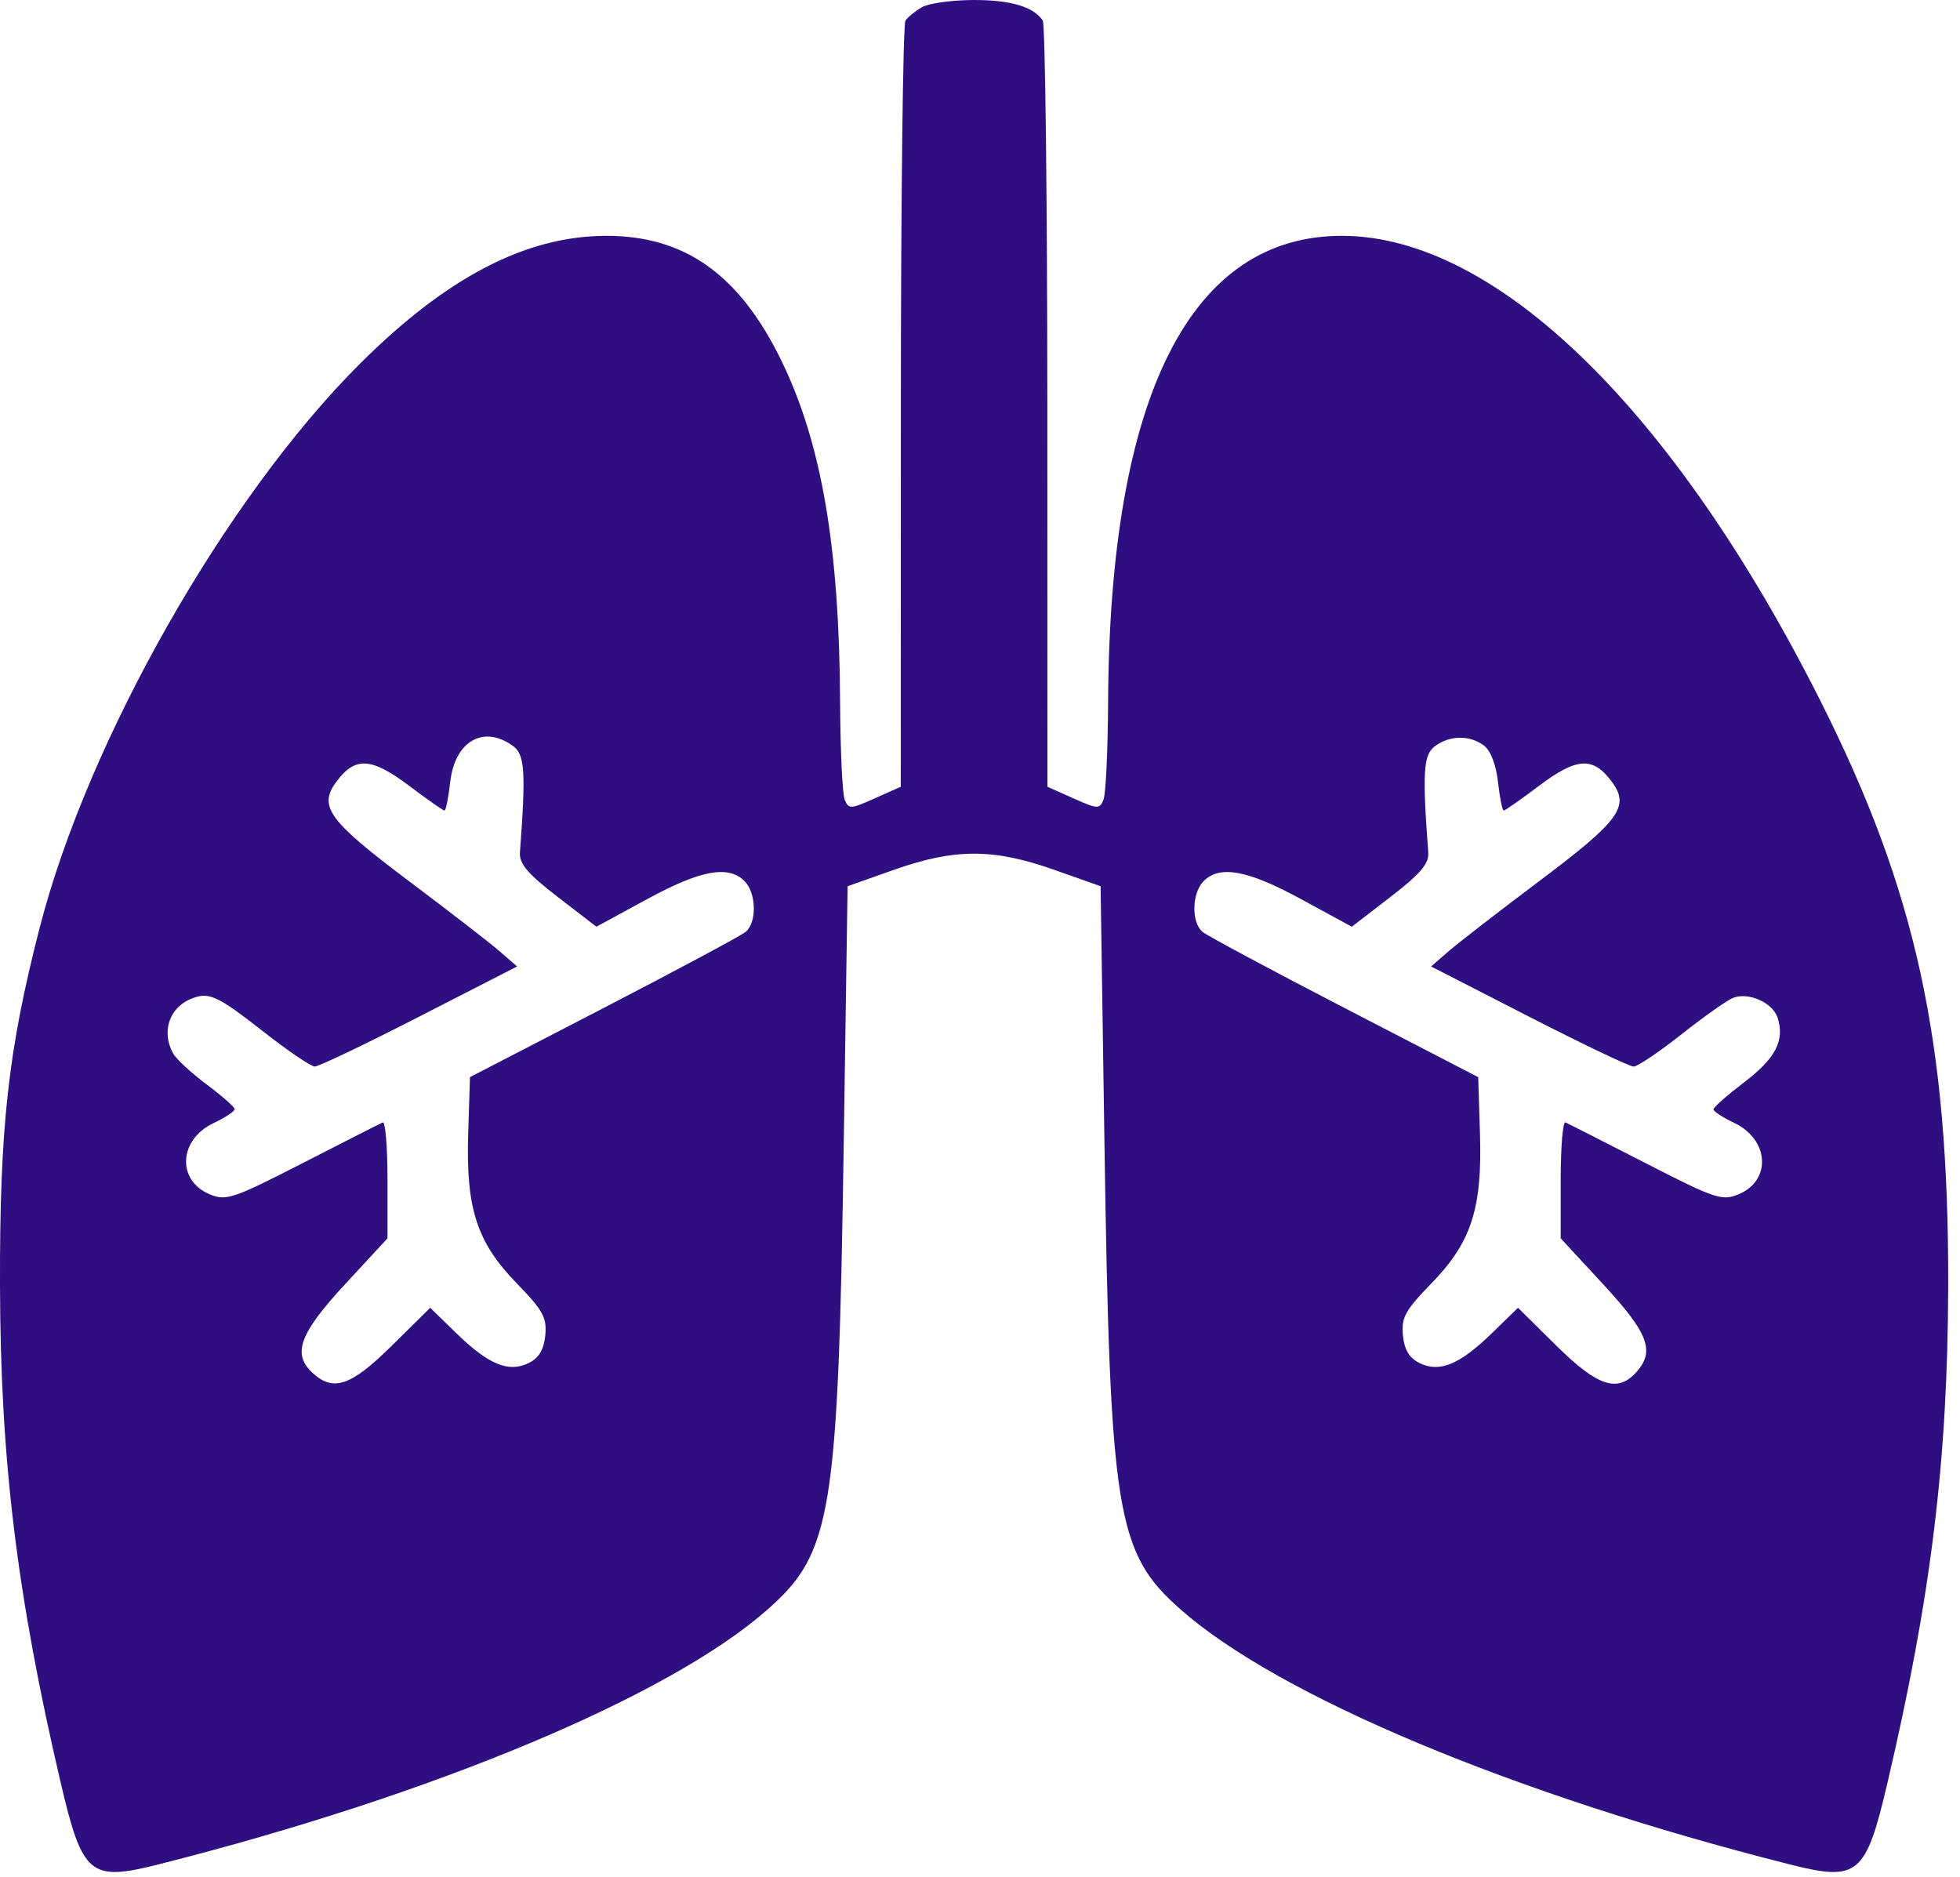 <svg width="47" height="45" viewBox="0 0 47 45" fill="none" xmlns="http://www.w3.org/2000/svg">
<path fill-rule="evenodd" clip-rule="evenodd" d="M22.113 0.17C21.952 0.262 21.771 0.408 21.712 0.495C21.653 0.582 21.604 4.751 21.602 9.759L21.6 18.865L20.977 19.143C20.397 19.403 20.348 19.405 20.255 19.173C20.2 19.036 20.151 17.984 20.145 16.835C20.127 13.132 19.706 10.661 18.759 8.692C17.745 6.587 16.424 5.643 14.508 5.655C12.601 5.668 10.713 6.65 8.648 8.705C5.423 11.913 2.111 17.739 0.952 22.243C0.194 25.191 -0.009 27.024 0 30.836C0.011 35.016 0.408 38.269 1.454 42.739C1.976 44.97 2.157 45.121 3.808 44.703C10.409 43.034 16.045 40.675 18.405 38.594C19.952 37.23 20.1 36.317 20.234 27.322L20.325 21.25L21.445 20.854C22.895 20.342 23.822 20.342 25.272 20.854L26.392 21.25L26.483 27.322C26.617 36.317 26.765 37.23 28.312 38.594C30.672 40.675 36.308 43.034 42.909 44.703C44.56 45.121 44.741 44.97 45.263 42.739C46.309 38.269 46.706 35.016 46.717 30.836C46.731 24.956 45.946 21.36 43.655 16.809C40.139 9.826 35.884 5.679 32.209 5.655C28.55 5.632 26.608 9.483 26.572 16.835C26.566 17.984 26.517 19.036 26.462 19.173C26.369 19.405 26.32 19.403 25.74 19.143L25.117 18.865L25.115 9.759C25.113 4.751 25.064 0.581 25.005 0.493C24.781 0.159 24.227 -0.004 23.331 8.05099e-05C22.823 0.003 22.274 0.079 22.113 0.17ZM12.304 17.889C12.586 18.095 12.612 18.503 12.468 20.441C12.448 20.71 12.653 20.952 13.372 21.505L14.301 22.221L15.519 21.559C16.798 20.863 17.465 20.74 17.853 21.126C18.138 21.411 18.154 22.118 17.88 22.345C17.768 22.438 16.235 23.259 14.473 24.171L11.27 25.828L11.227 27.181C11.171 28.982 11.434 29.789 12.397 30.778C13.02 31.418 13.116 31.595 13.076 32.017C13.042 32.364 12.924 32.562 12.676 32.684C12.198 32.92 11.715 32.721 10.939 31.965L10.316 31.358L9.397 32.266C8.423 33.228 8.001 33.377 7.508 32.932C6.999 32.472 7.17 31.989 8.266 30.803L9.292 29.693V28.279C9.292 27.501 9.241 26.887 9.178 26.914C9.116 26.941 8.253 27.379 7.26 27.888C5.598 28.741 5.422 28.8 5.034 28.64C4.234 28.309 4.283 27.329 5.119 26.931C5.399 26.798 5.628 26.648 5.628 26.597C5.628 26.547 5.325 26.279 4.955 26.003C4.585 25.727 4.222 25.39 4.149 25.255C3.835 24.671 4.112 24.047 4.756 23.893C5.059 23.82 5.338 23.969 6.254 24.689C6.873 25.176 7.455 25.574 7.548 25.574C7.641 25.574 8.771 25.034 10.058 24.374L12.4 23.174L11.971 22.802C11.735 22.598 10.768 21.85 9.821 21.139C7.867 19.671 7.624 19.338 8.072 18.737C8.518 18.138 8.906 18.161 9.807 18.839C10.242 19.167 10.625 19.435 10.658 19.435C10.692 19.435 10.754 19.127 10.796 18.75C10.907 17.768 11.599 17.374 12.304 17.889ZM35.58 17.873C35.742 17.991 35.873 18.329 35.921 18.75C35.963 19.127 36.025 19.435 36.059 19.435C36.092 19.435 36.475 19.167 36.91 18.839C37.811 18.161 38.198 18.138 38.645 18.737C39.093 19.338 38.85 19.671 36.895 21.139C35.949 21.85 34.982 22.598 34.746 22.802L34.317 23.174L36.659 24.374C37.946 25.034 39.078 25.574 39.173 25.574C39.268 25.574 39.787 25.224 40.327 24.797C40.867 24.37 41.424 23.977 41.566 23.924C41.94 23.785 42.513 24.046 42.628 24.407C42.8 24.95 42.578 25.378 41.822 25.953C41.419 26.26 41.088 26.551 41.088 26.6C41.088 26.649 41.314 26.796 41.589 26.927C42.426 27.325 42.484 28.309 41.69 28.637C41.292 28.801 41.13 28.747 39.457 27.888C38.464 27.379 37.601 26.941 37.539 26.914C37.476 26.887 37.425 27.501 37.425 28.279V29.693L38.451 30.803C39.533 31.974 39.692 32.402 39.234 32.907C38.785 33.402 38.307 33.242 37.32 32.266L36.401 31.358L35.778 31.965C35.002 32.721 34.519 32.92 34.041 32.684C33.793 32.562 33.675 32.364 33.641 32.017C33.6 31.595 33.697 31.418 34.32 30.778C35.283 29.789 35.546 28.982 35.489 27.181L35.447 25.828L32.244 24.171C30.482 23.259 28.949 22.438 28.837 22.345C28.563 22.118 28.579 21.411 28.864 21.126C29.251 20.74 29.919 20.863 31.198 21.559L32.416 22.221L33.345 21.505C34.063 20.952 34.269 20.71 34.249 20.441C34.105 18.503 34.131 18.095 34.413 17.889C34.768 17.629 35.238 17.623 35.58 17.873Z" fill="#2E0E81"/>
</svg>
